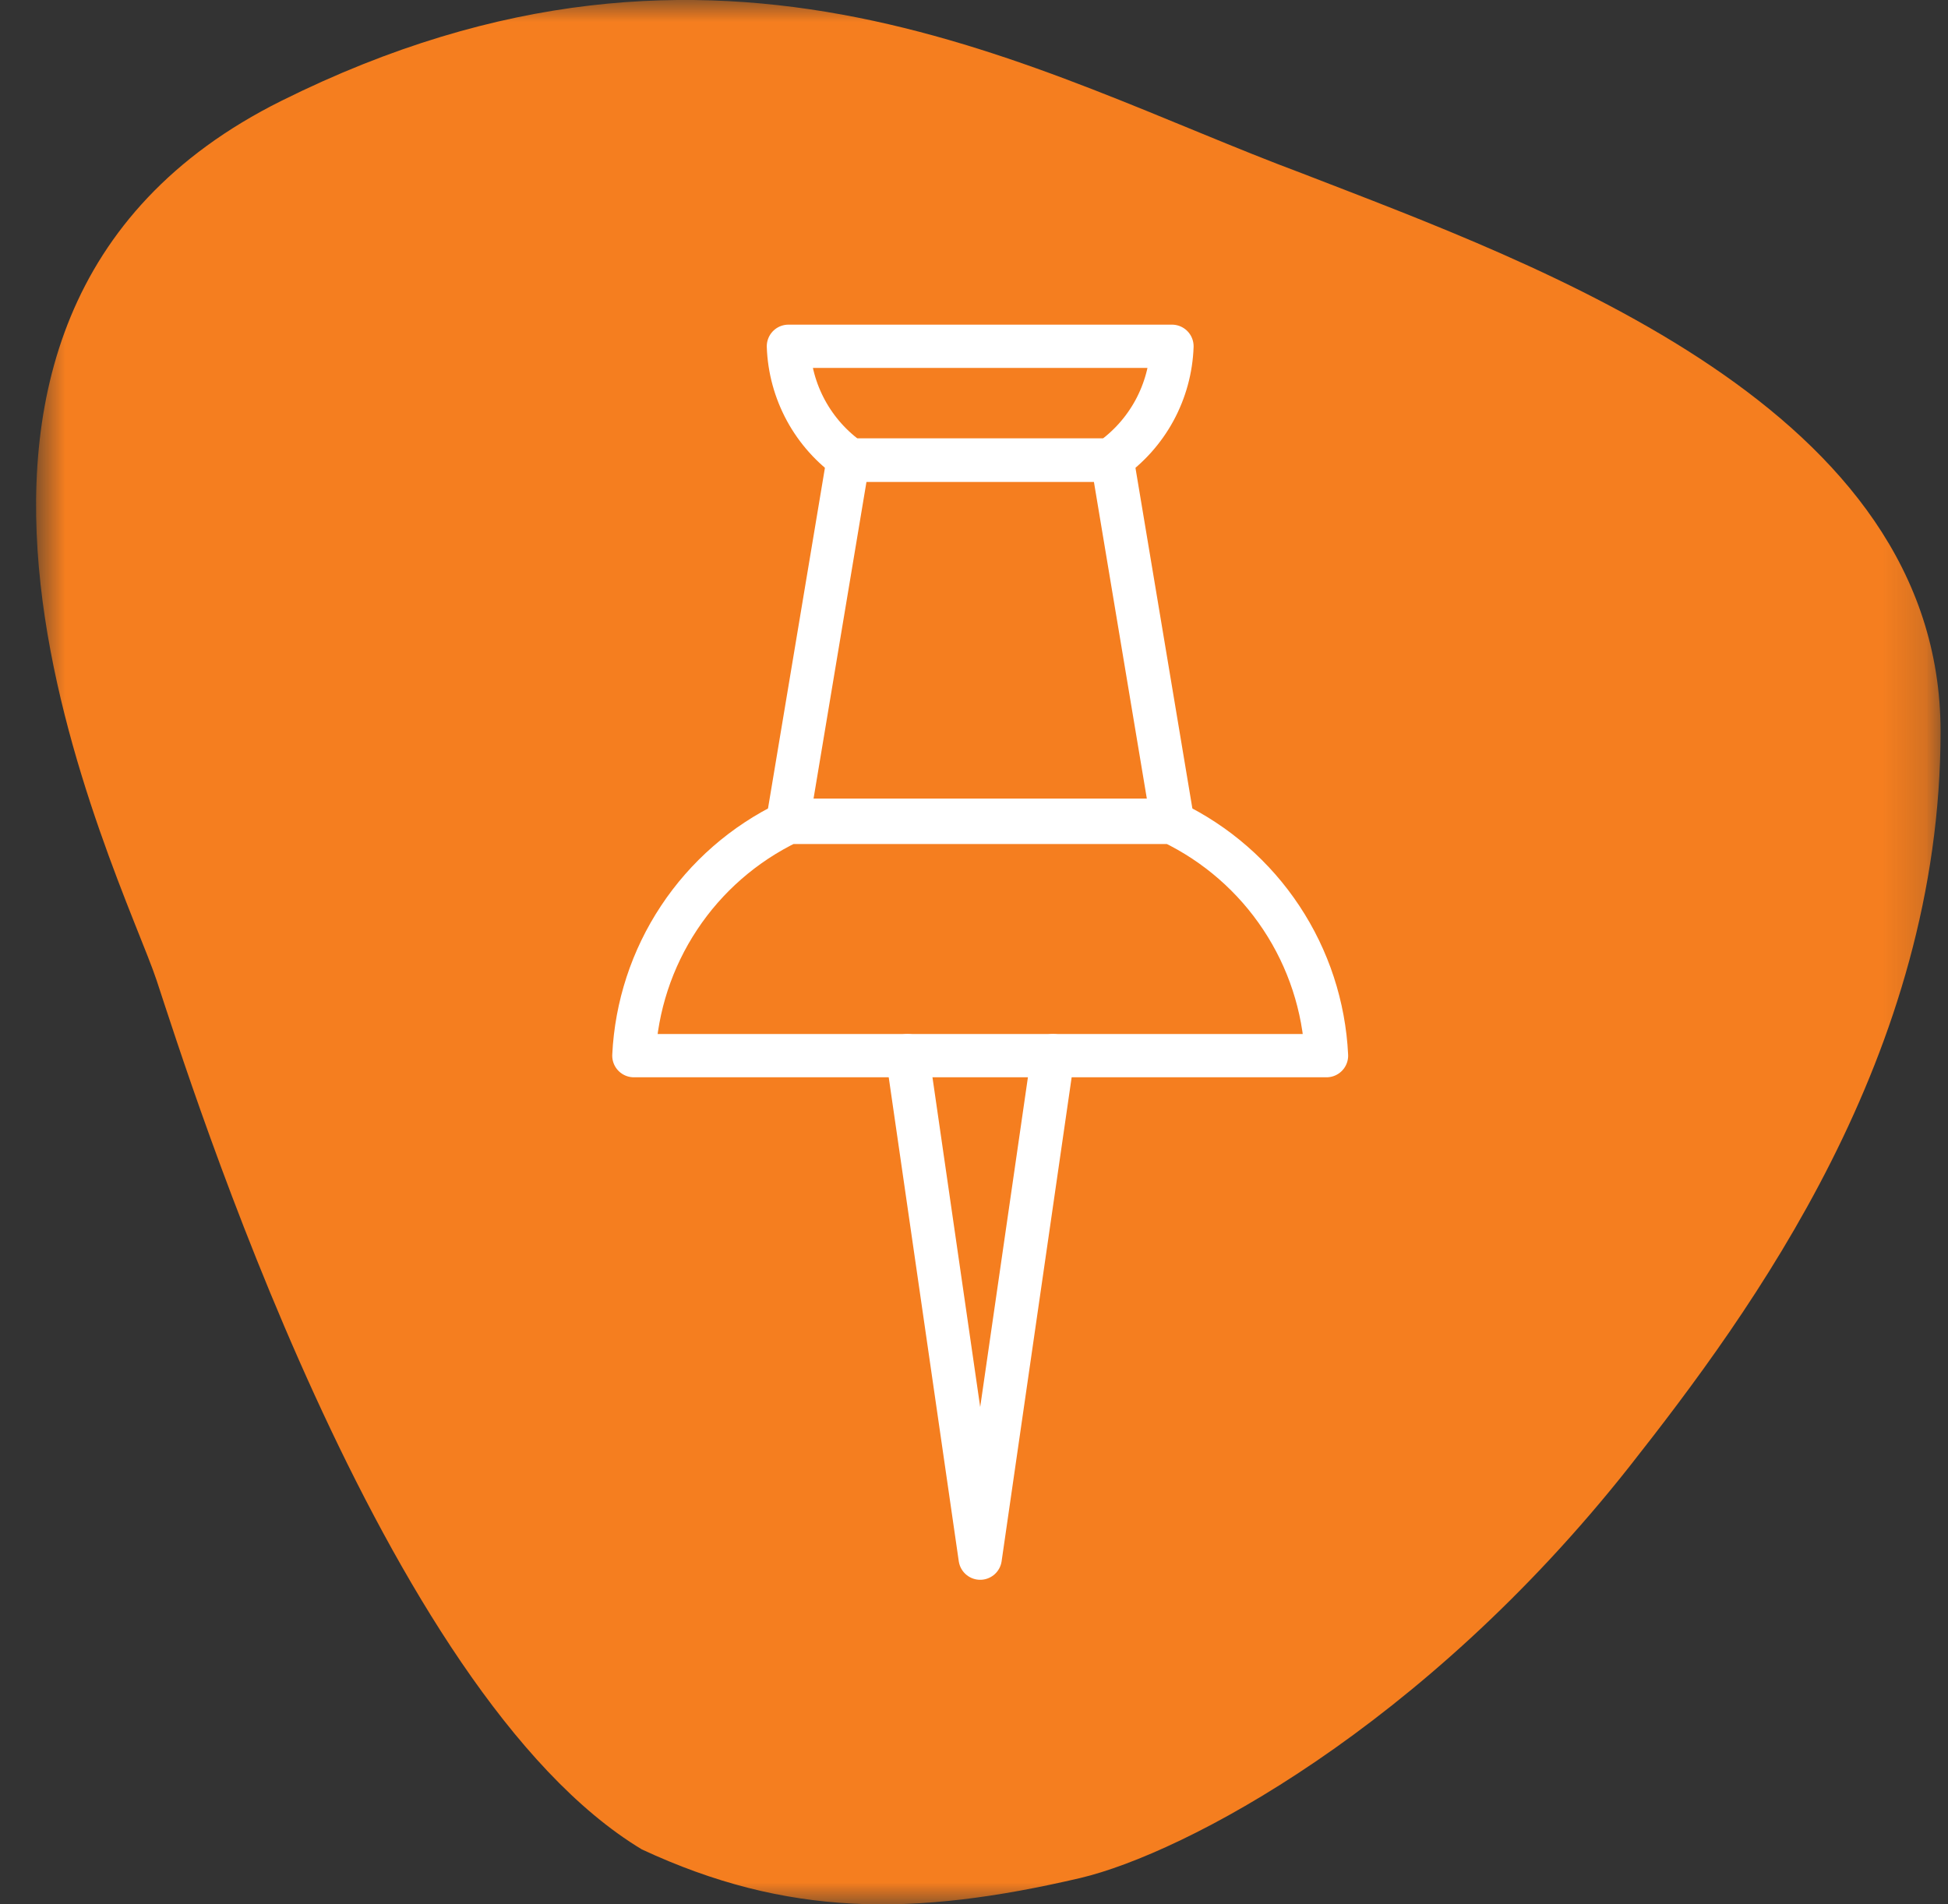 <svg width="45" height="44" viewBox="0 0 45 44" fill="none" xmlns="http://www.w3.org/2000/svg">
<rect x="0" y="0" width="45" height="44" fill="#333333" stroke="none"/>
<rect width="44" height="44" fill="black" fill-opacity="0" transform="translate(0.833)"/>
<mask id="mask0" mask-type="alpha" maskUnits="userSpaceOnUse" x="0" y="0" width="45" height="44">
<rect x="0.833" width="44" height="44" fill="#C4C4C4"/>
</mask>
<g mask="url(#mask0)">
<rect width="43.995" height="44.001" fill="black" fill-opacity="0" transform="translate(0.833 -0)"/>
<path d="M24.958 43.391C27.358 42.821 32.868 39.921 37.628 33.901C40.478 30.281 44.828 24.371 44.828 16.901C44.828 9.431 35.608 6.151 30.068 4.001C23.948 1.721 16.698 -2.749 6.498 2.331C-3.702 7.411 2.828 20.261 3.618 22.651C4.408 25.041 8.828 39.121 14.828 42.731C18.178 44.291 21.108 44.291 24.958 43.391Z" fill="#F57E1F"/>
<rect width="16" height="28" fill="black" fill-opacity="0" transform="translate(14.643 8.001)"/>
<path d="M25.693 10.631H19.593L18.203 18.951H27.083L25.693 10.631Z" stroke="white" stroke-linecap="round" stroke-linejoin="round"/>
<path d="M27.073 19.001H18.213C17.188 19.495 16.315 20.256 15.687 21.205C15.058 22.154 14.698 23.254 14.643 24.391H30.643C30.588 23.254 30.228 22.154 29.599 21.205C28.971 20.256 28.098 19.495 27.073 19.001V19.001Z" stroke="white" stroke-linecap="round" stroke-linejoin="round"/>
<path d="M19.643 10.631H25.643C26.069 10.334 26.42 9.941 26.668 9.485C26.916 9.028 27.055 8.52 27.073 8.001H18.213C18.231 8.52 18.37 9.028 18.618 9.485C18.866 9.941 19.217 10.334 19.643 10.631V10.631Z" stroke="white" stroke-linecap="round" stroke-linejoin="round"/>
<path d="M20.963 24.391L22.643 36.001L24.323 24.391" stroke="white" stroke-linecap="round" stroke-linejoin="round"/>
</g>
</svg>
